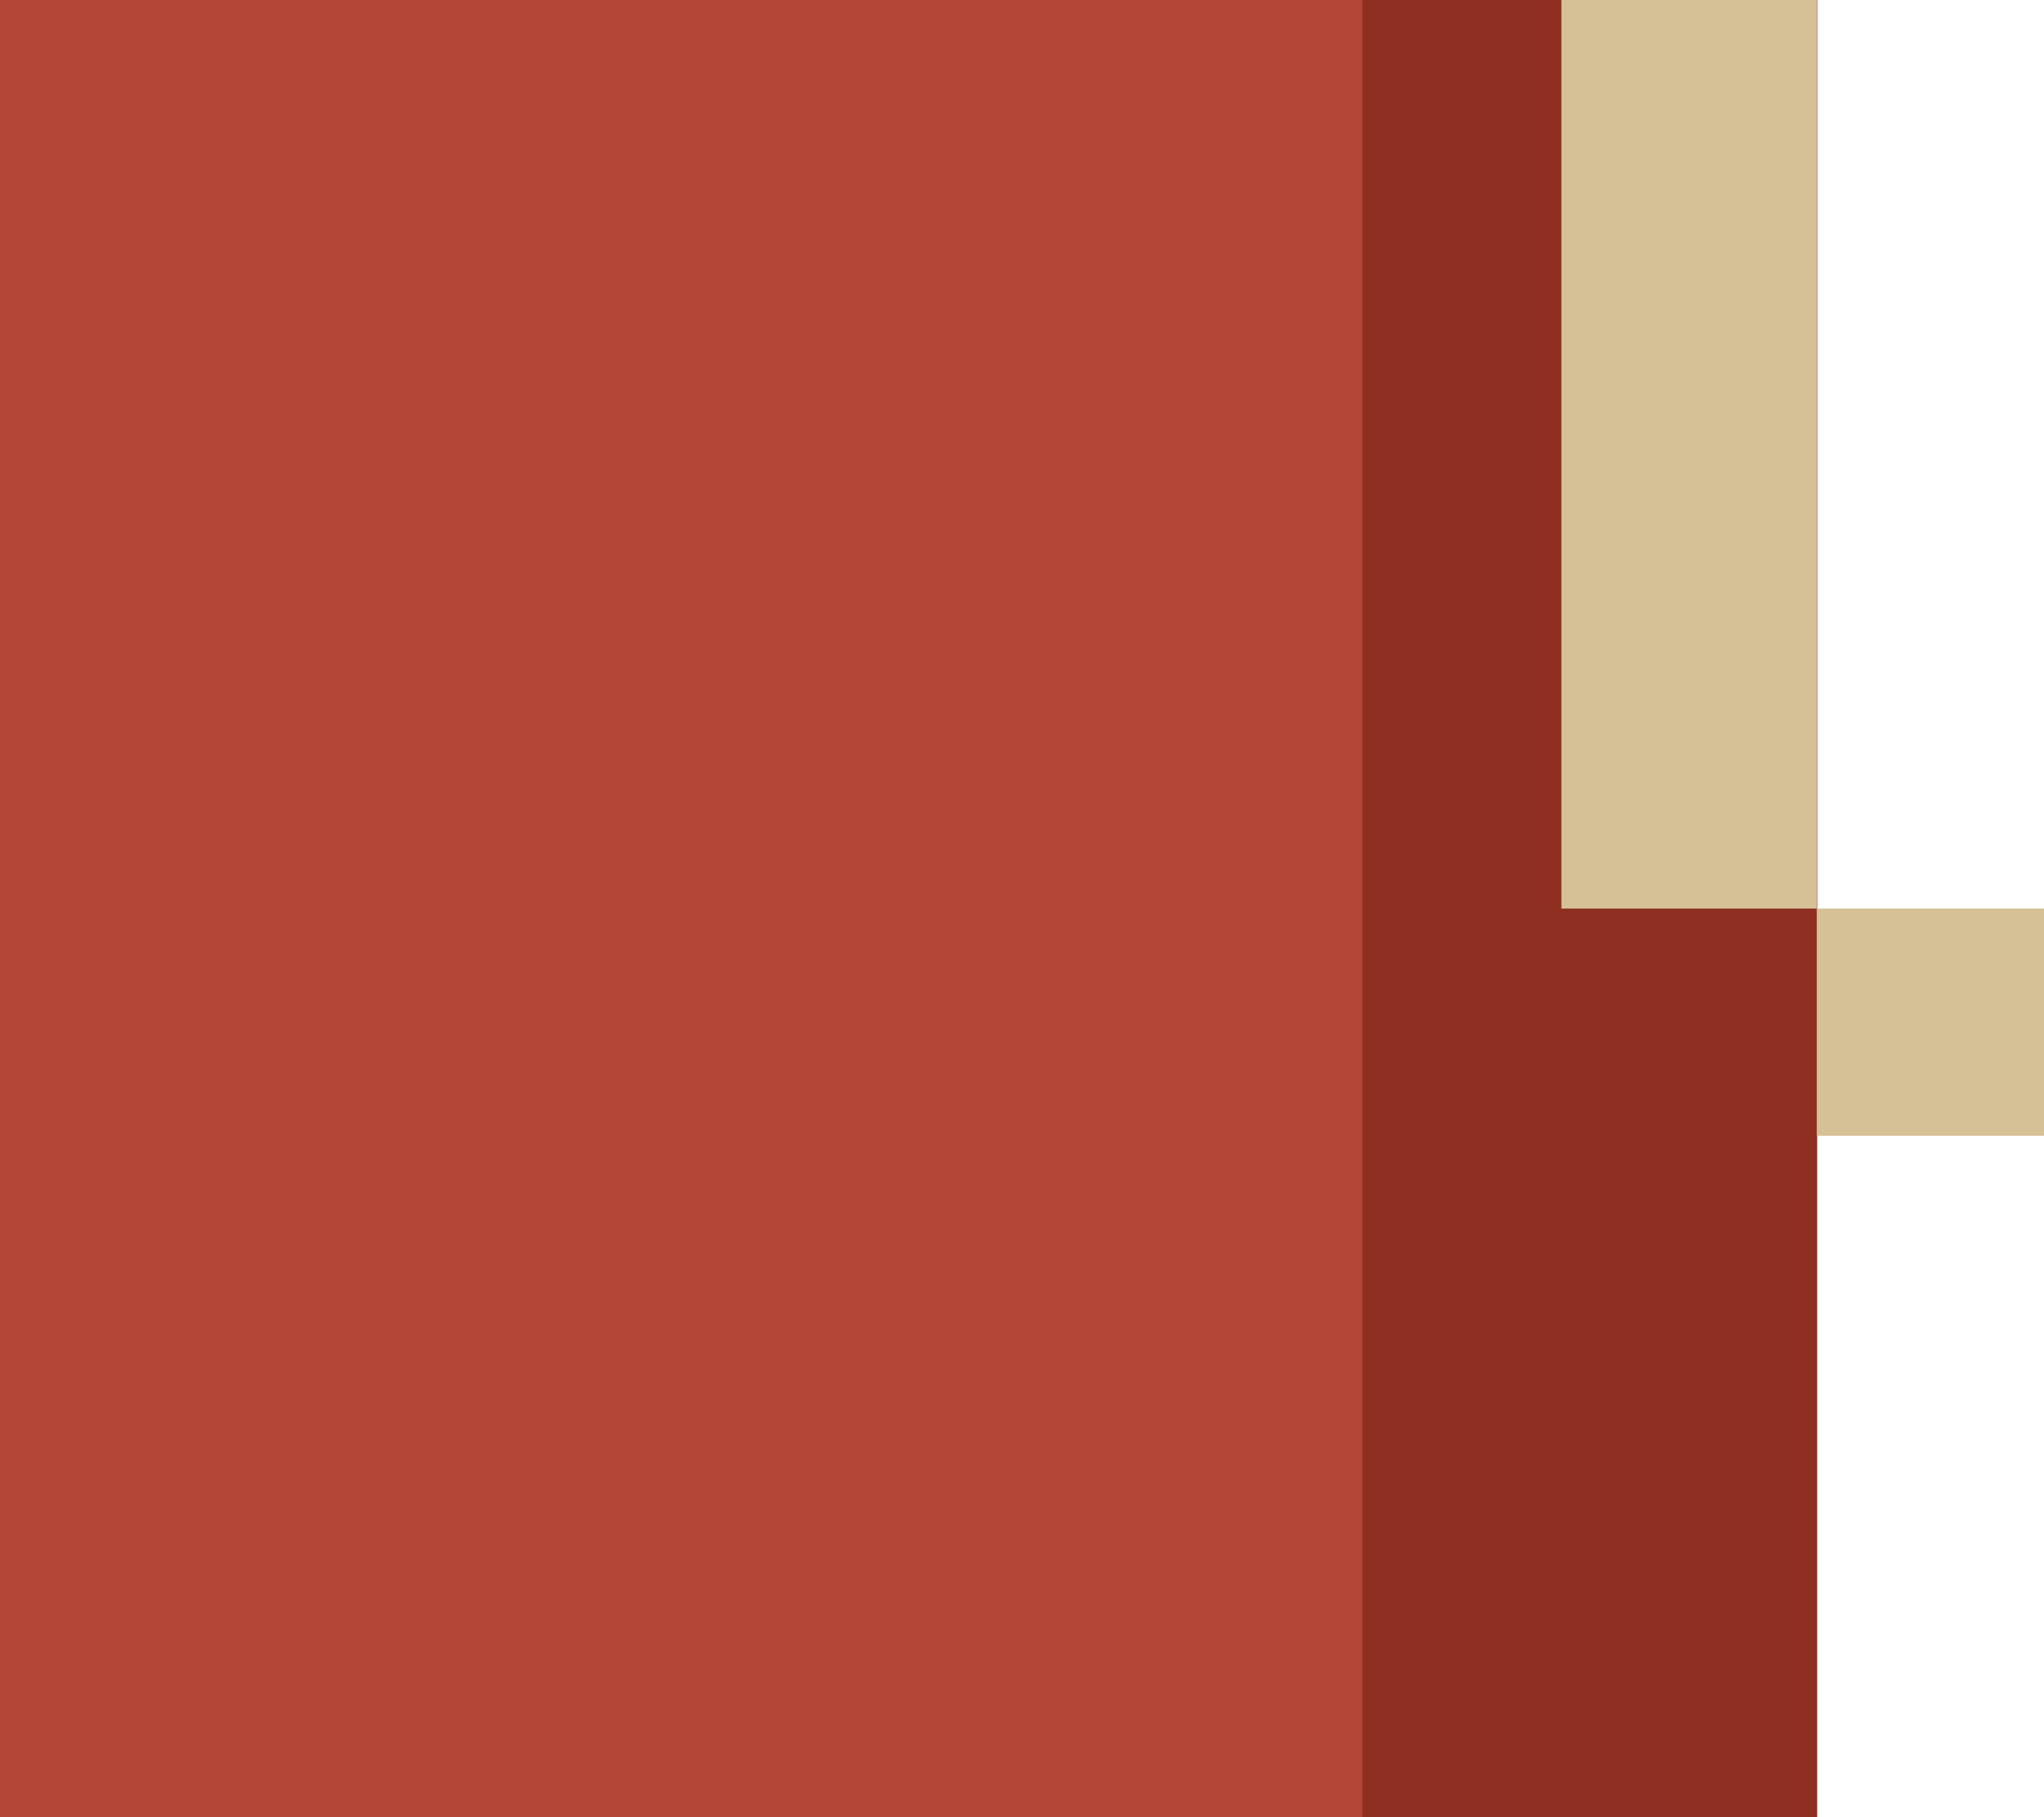 <svg width="144" height="128" viewBox="0 0 144 128" fill="none" xmlns="http://www.w3.org/2000/svg">
<path d="M128 0H-7.62939e-06V128H128V0Z" fill="#B44637"/>
<path d="M128 0H-7.62939e-06V128H128V0Z" fill="#B44637"/>
<path d="M128 0H96V128H128V0Z" fill="#8E2F22"/>
<path d="M128 0H96V128H128V0Z" fill="#8E2F22"/>
<path d="M110 0H128V64H110V0Z" fill="#D6C096"/>
<path d="M128 64H144V80H128V64Z" fill="#D6C096"/>
</svg>
